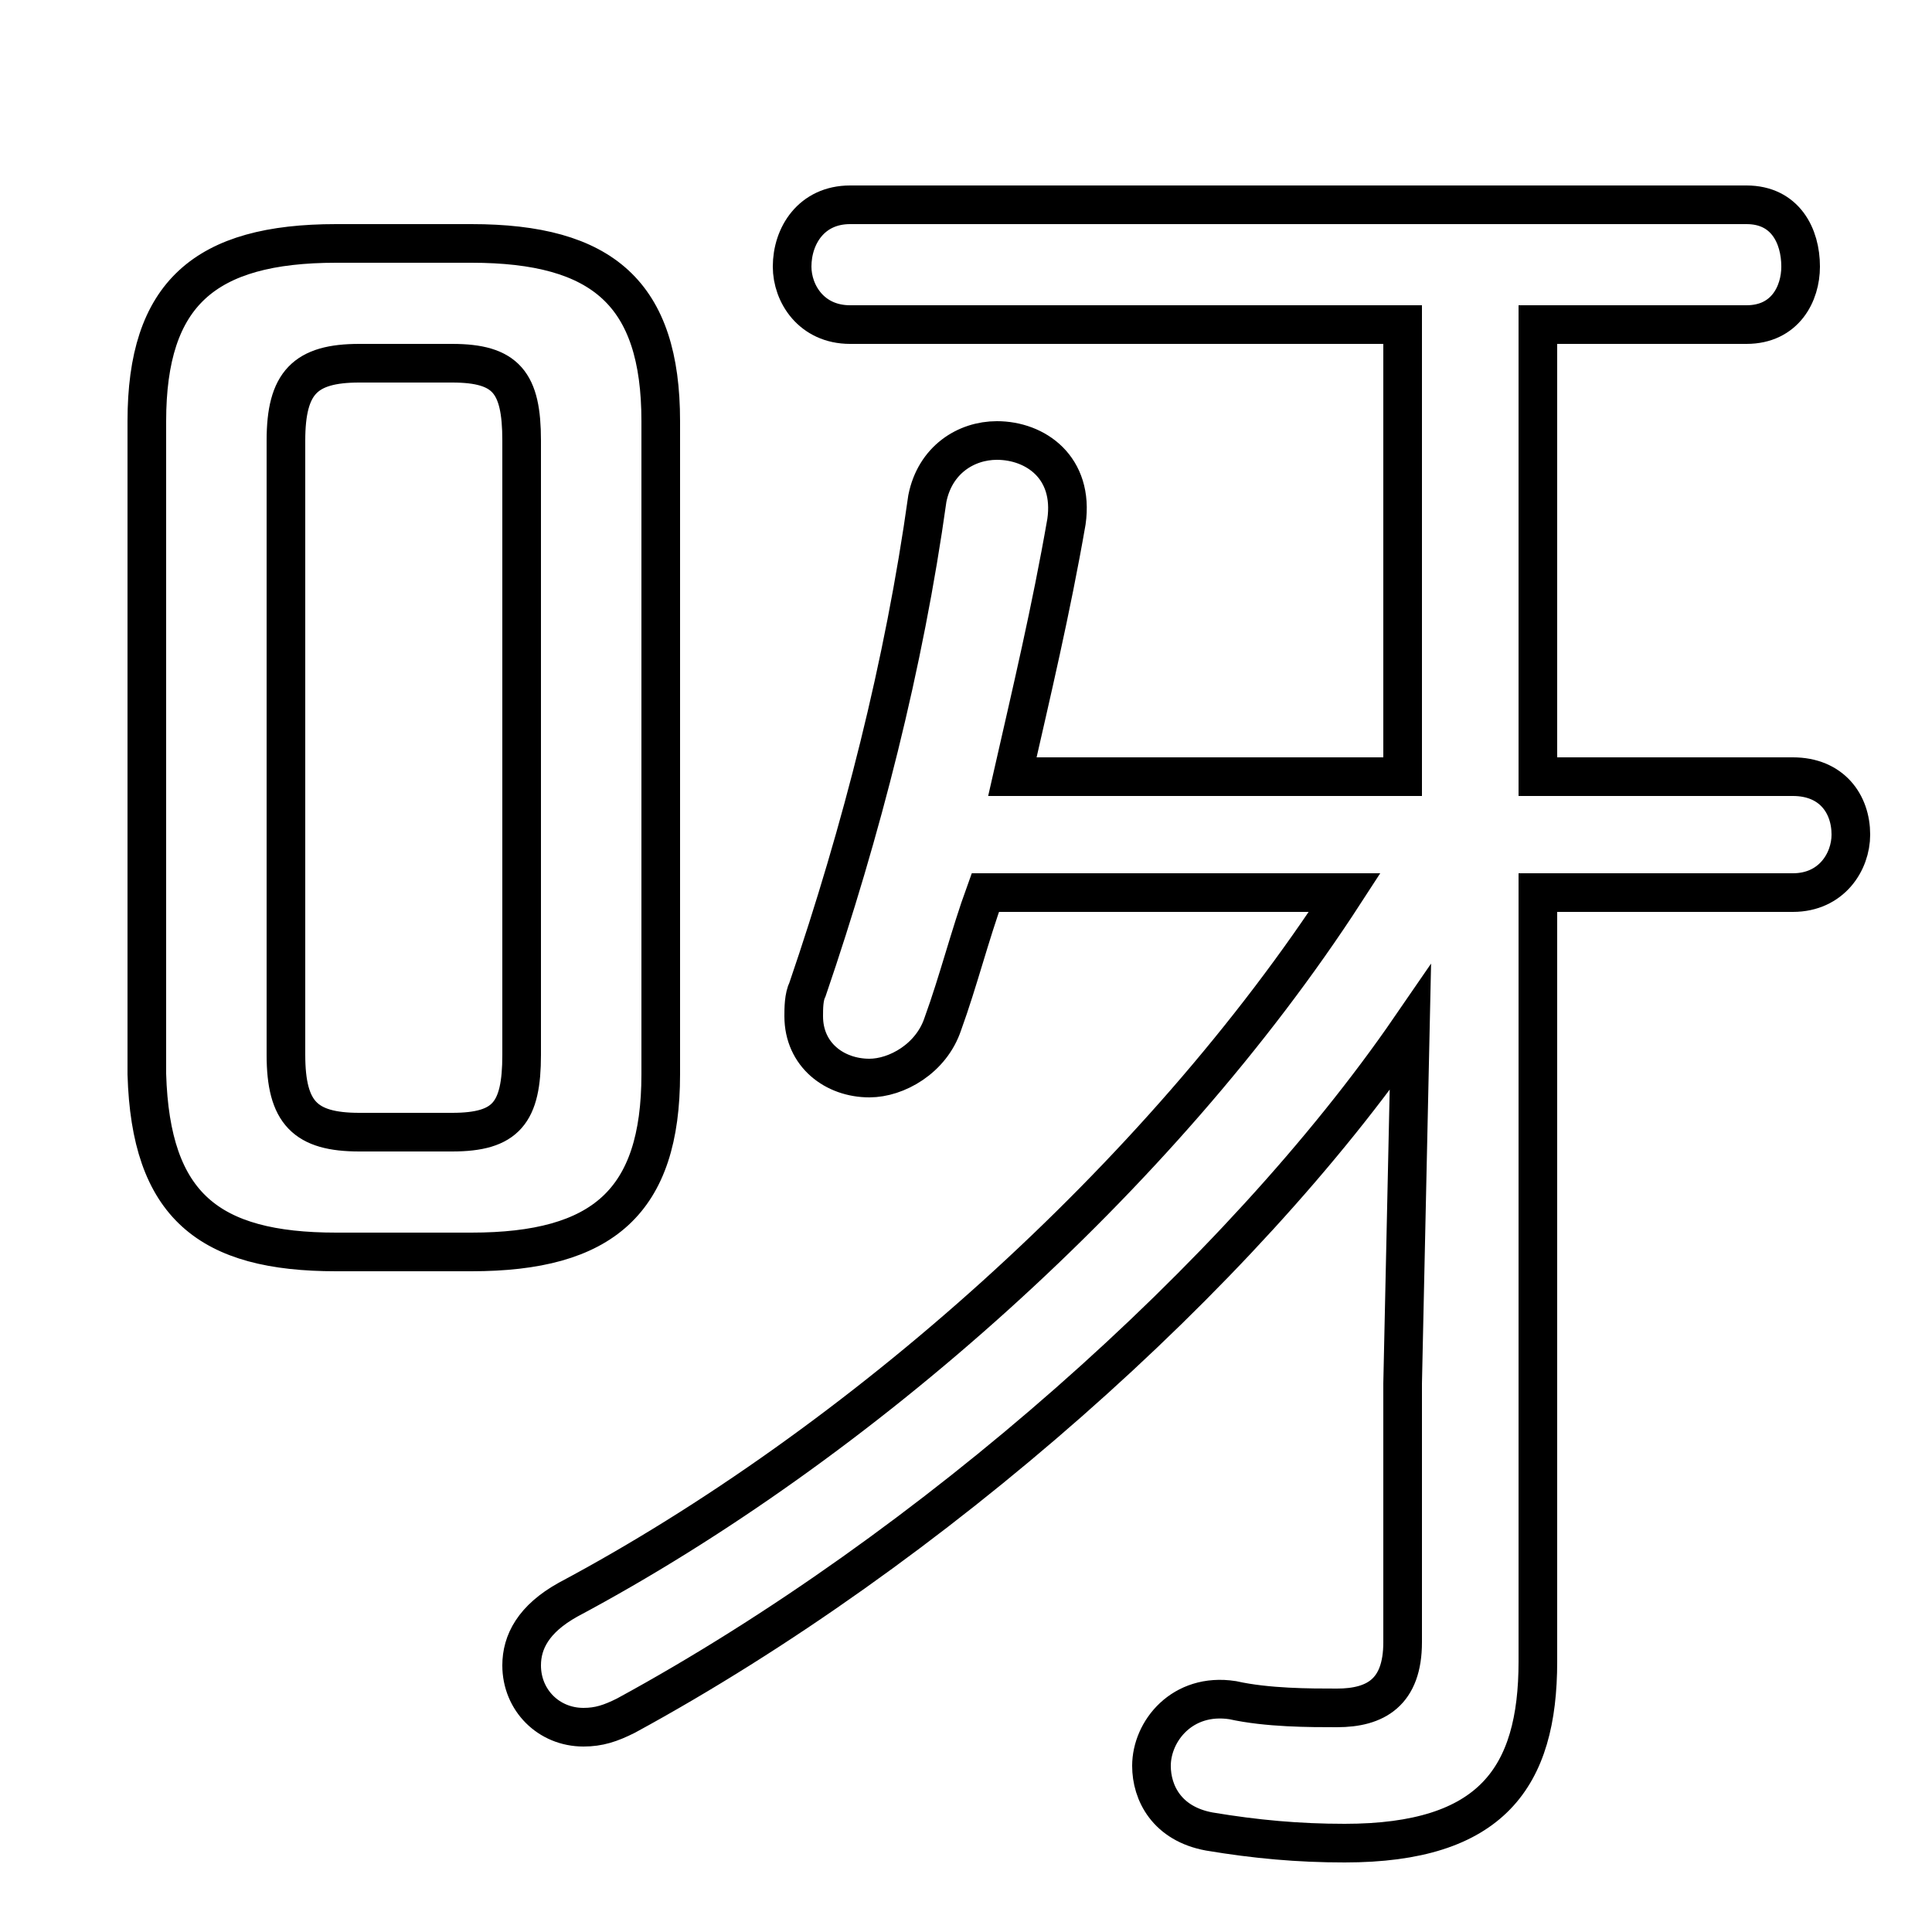 <svg xmlns="http://www.w3.org/2000/svg" viewBox="0 -44.0 50.0 50.0">
    <rect x="0" y="-44.0" width="50.0" height="50.0" fill="#808080" stroke="none"/>
    <g transform="scale(1, -1)">
        <!-- ボディの枠 -->
        <rect x="0" y="-6.0" width="50.0" height="50.0"
            stroke="white" fill="white"/>
        <!-- グリフ座標系の原点 -->
        <circle cx="0" cy="0" r="5" fill="white"/>
        <!-- グリフのアウトライン -->
        <g style="fill:none;stroke:#000000;stroke-width:1;">
<path d="M 36.3 8.2 L 36.3 1.5 C 36.3 0.2 35.6 -0.2 34.6 -0.2 C 33.9 -0.2 32.8 -0.2 31.9 0.0 C 30.6 0.2 29.8 -0.8 29.8 -1.7 C 29.8 -2.4 30.2 -3.2 31.3 -3.4 C 32.5 -3.6 33.6 -3.7 34.8 -3.7 C 38.6 -3.7 39.8 -2.0 39.8 1.0 L 39.8 20.9 L 46.4 20.9 C 47.4 20.9 47.9 21.7 47.9 22.4 C 47.9 23.2 47.4 23.9 46.4 23.9 L 39.8 23.9 L 39.8 35.6 L 45.2 35.6 C 46.2 35.6 46.6 36.4 46.6 37.1 C 46.6 37.9 46.2 38.7 45.2 38.7 L 22.0 38.7 C 21.0 38.7 20.5 37.9 20.5 37.1 C 20.5 36.4 21.0 35.6 22.0 35.6 L 36.3 35.6 L 36.3 23.9 L 26.2 23.9 C 26.7 26.1 27.2 28.2 27.6 30.5 C 27.8 31.9 26.8 32.6 25.8 32.6 C 25.0 32.6 24.2 32.1 24.0 31.1 C 23.4 26.8 22.3 22.5 20.9 18.4 C 20.8 18.2 20.8 17.9 20.8 17.7 C 20.8 16.7 21.6 16.1 22.5 16.1 C 23.2 16.1 24.1 16.6 24.4 17.5 C 24.8 18.6 25.1 19.8 25.5 20.9 L 34.8 20.9 C 30.0 13.5 22.2 6.6 14.7 2.6 C 13.8 2.1 13.5 1.5 13.5 0.9 C 13.5 0.0 14.2 -0.7 15.1 -0.7 C 15.5 -0.7 15.8 -0.6 16.2 -0.4 C 24.1 3.9 32.1 11.0 36.5 17.4 Z M 9.3 14.7 C 7.9 14.7 7.4 15.2 7.4 16.7 L 7.4 32.6 C 7.4 34.1 7.9 34.6 9.3 34.6 L 11.7 34.6 C 13.1 34.6 13.5 34.1 13.5 32.6 L 13.5 16.7 C 13.5 15.2 13.1 14.7 11.7 14.7 Z M 12.2 11.6 C 15.6 11.6 17.1 12.9 17.1 16.2 L 17.1 33.1 C 17.1 36.4 15.6 37.7 12.2 37.7 L 8.7 37.7 C 5.3 37.7 3.8 36.4 3.8 33.1 L 3.8 16.2 C 3.9 12.8 5.4 11.6 8.7 11.6 Z"/>
</g>
</g>
</svg>